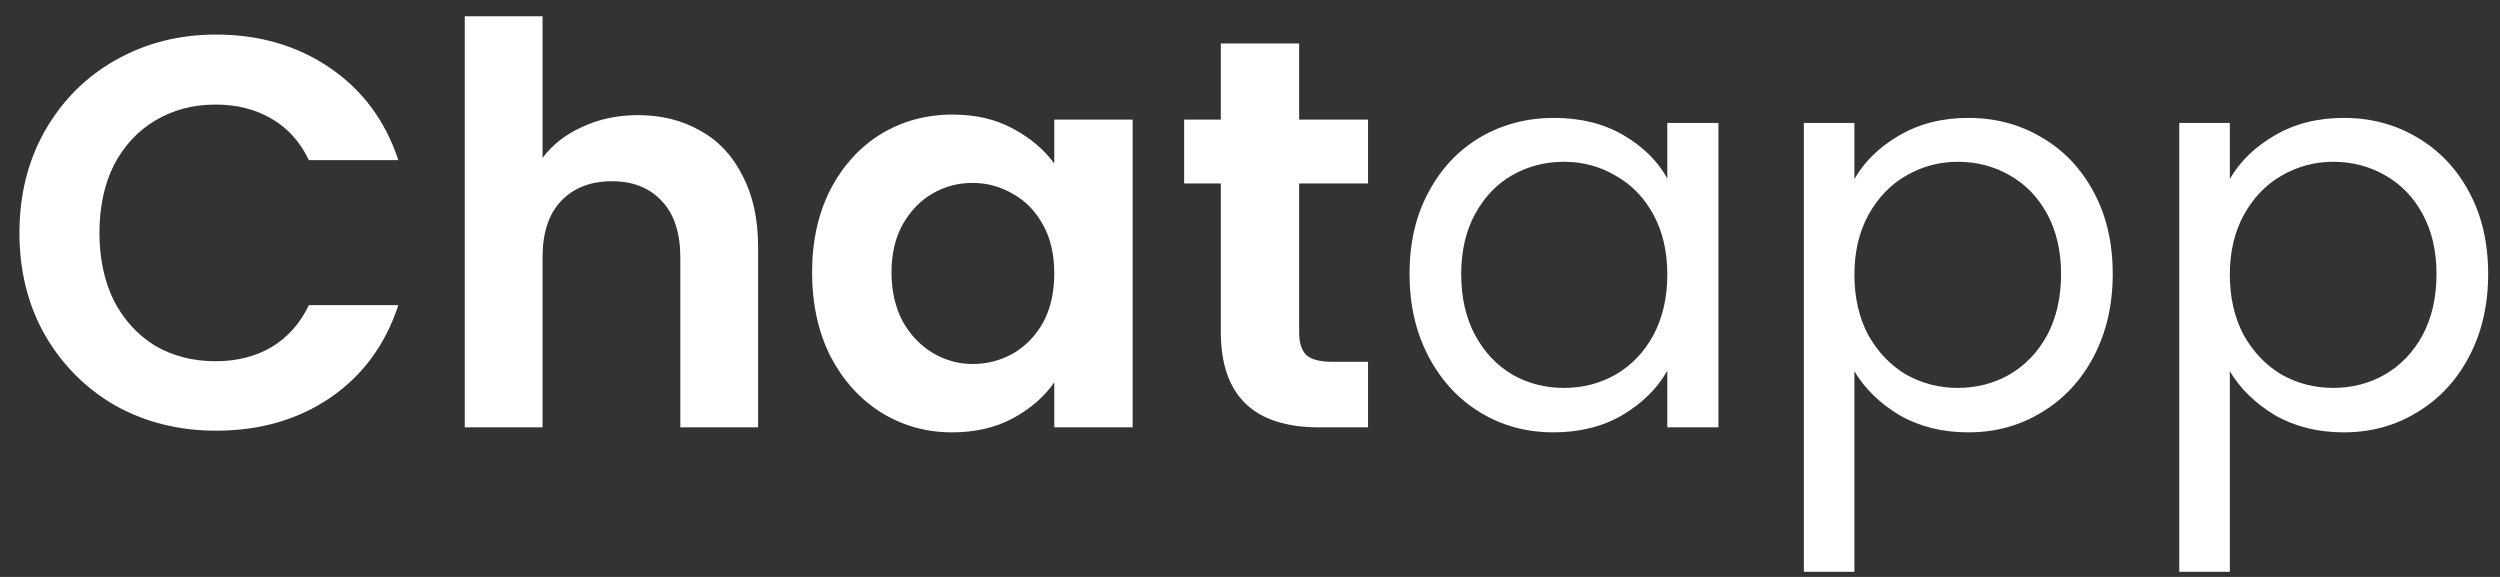<svg width="117" height="27" viewBox="0 0 117 27" fill="none" xmlns="http://www.w3.org/2000/svg">
    <rect x="0" y="0" width="117" height="27" fill="#333333" stroke="none"/>
    <path d="M0.91 10.9C0.91 9.115 1.309 7.52 2.106 6.116C2.921 4.695 4.021 3.594 5.408 2.814C6.812 2.017 8.381 1.618 10.114 1.618C12.142 1.618 13.919 2.138 15.444 3.178C16.969 4.218 18.035 5.657 18.642 7.494H14.456C14.04 6.627 13.451 5.977 12.688 5.544C11.943 5.111 11.076 4.894 10.088 4.894C9.031 4.894 8.086 5.145 7.254 5.648C6.439 6.133 5.798 6.827 5.33 7.728C4.879 8.629 4.654 9.687 4.654 10.9C4.654 12.096 4.879 13.153 5.33 14.072C5.798 14.973 6.439 15.675 7.254 16.178C8.086 16.663 9.031 16.906 10.088 16.906C11.076 16.906 11.943 16.689 12.688 16.256C13.451 15.805 14.04 15.147 14.456 14.28H18.642C18.035 16.135 16.969 17.582 15.444 18.622C13.936 19.645 12.159 20.156 10.114 20.156C8.381 20.156 6.812 19.766 5.408 18.986C4.021 18.189 2.921 17.088 2.106 15.684C1.309 14.28 0.91 12.685 0.91 10.9ZM29.863 5.388C30.955 5.388 31.926 5.631 32.775 6.116C33.624 6.584 34.283 7.286 34.751 8.222C35.236 9.141 35.479 10.25 35.479 11.55V20H31.839V12.044C31.839 10.9 31.553 10.025 30.981 9.418C30.409 8.794 29.629 8.482 28.641 8.482C27.636 8.482 26.838 8.794 26.249 9.418C25.677 10.025 25.391 10.9 25.391 12.044V20H21.751V0.76H25.391V7.39C25.859 6.766 26.483 6.281 27.263 5.934C28.043 5.57 28.91 5.388 29.863 5.388ZM38.005 12.746C38.005 11.29 38.291 9.999 38.862 8.872C39.452 7.745 40.24 6.879 41.228 6.272C42.234 5.665 43.352 5.362 44.583 5.362C45.657 5.362 46.593 5.579 47.391 6.012C48.205 6.445 48.855 6.991 49.34 7.65V5.596H53.007V20H49.34V17.894C48.873 18.57 48.222 19.133 47.391 19.584C46.576 20.017 45.631 20.234 44.556 20.234C43.343 20.234 42.234 19.922 41.228 19.298C40.24 18.674 39.452 17.799 38.862 16.672C38.291 15.528 38.005 14.219 38.005 12.746ZM49.34 12.798C49.34 11.914 49.167 11.16 48.821 10.536C48.474 9.895 48.006 9.409 47.416 9.08C46.827 8.733 46.194 8.56 45.519 8.56C44.843 8.56 44.218 8.725 43.647 9.054C43.075 9.383 42.606 9.869 42.242 10.51C41.896 11.134 41.722 11.879 41.722 12.746C41.722 13.613 41.896 14.375 42.242 15.034C42.606 15.675 43.075 16.169 43.647 16.516C44.236 16.863 44.86 17.036 45.519 17.036C46.194 17.036 46.827 16.871 47.416 16.542C48.006 16.195 48.474 15.71 48.821 15.086C49.167 14.445 49.34 13.682 49.34 12.798ZM60.8 8.586V15.554C60.8 16.039 60.912 16.395 61.138 16.62C61.38 16.828 61.779 16.932 62.334 16.932H64.024V20H61.736C58.668 20 57.134 18.509 57.134 15.528V8.586H55.418V5.596H57.134V2.034H60.8V5.596H64.024V8.586H60.8ZM65.966 12.824C65.966 11.368 66.26 10.094 66.85 9.002C67.439 7.893 68.245 7.035 69.268 6.428C70.308 5.821 71.46 5.518 72.726 5.518C73.974 5.518 75.057 5.787 75.976 6.324C76.894 6.861 77.579 7.537 78.03 8.352V5.752H80.422V20H78.03V17.348C77.562 18.18 76.86 18.873 75.924 19.428C75.005 19.965 73.93 20.234 72.7 20.234C71.434 20.234 70.29 19.922 69.268 19.298C68.245 18.674 67.439 17.799 66.85 16.672C66.26 15.545 65.966 14.263 65.966 12.824ZM78.03 12.85C78.03 11.775 77.813 10.839 77.38 10.042C76.946 9.245 76.357 8.638 75.612 8.222C74.884 7.789 74.078 7.572 73.194 7.572C72.31 7.572 71.504 7.78 70.776 8.196C70.048 8.612 69.467 9.219 69.034 10.016C68.6 10.813 68.384 11.749 68.384 12.824C68.384 13.916 68.6 14.869 69.034 15.684C69.467 16.481 70.048 17.097 70.776 17.53C71.504 17.946 72.31 18.154 73.194 18.154C74.078 18.154 74.884 17.946 75.612 17.53C76.357 17.097 76.946 16.481 77.38 15.684C77.813 14.869 78.03 13.925 78.03 12.85ZM86.786 8.378C87.254 7.563 87.947 6.887 88.866 6.35C89.802 5.795 90.885 5.518 92.116 5.518C93.381 5.518 94.525 5.821 95.548 6.428C96.588 7.035 97.403 7.893 97.992 9.002C98.581 10.094 98.876 11.368 98.876 12.824C98.876 14.263 98.581 15.545 97.992 16.672C97.403 17.799 96.588 18.674 95.548 19.298C94.525 19.922 93.381 20.234 92.116 20.234C90.903 20.234 89.828 19.965 88.892 19.428C87.973 18.873 87.271 18.189 86.786 17.374V26.76H84.42V5.752H86.786V8.378ZM96.458 12.824C96.458 11.749 96.241 10.813 95.808 10.016C95.375 9.219 94.785 8.612 94.04 8.196C93.312 7.78 92.506 7.572 91.622 7.572C90.755 7.572 89.949 7.789 89.204 8.222C88.476 8.638 87.887 9.253 87.436 10.068C87.003 10.865 86.786 11.793 86.786 12.85C86.786 13.925 87.003 14.869 87.436 15.684C87.887 16.481 88.476 17.097 89.204 17.53C89.949 17.946 90.755 18.154 91.622 18.154C92.506 18.154 93.312 17.946 94.04 17.53C94.785 17.097 95.375 16.481 95.808 15.684C96.241 14.869 96.458 13.916 96.458 12.824ZM104.356 8.378C104.824 7.563 105.518 6.887 106.436 6.35C107.372 5.795 108.456 5.518 109.686 5.518C110.952 5.518 112.096 5.821 113.118 6.428C114.158 7.035 114.973 7.893 115.562 9.002C116.152 10.094 116.446 11.368 116.446 12.824C116.446 14.263 116.152 15.545 115.562 16.672C114.973 17.799 114.158 18.674 113.118 19.298C112.096 19.922 110.952 20.234 109.686 20.234C108.473 20.234 107.398 19.965 106.462 19.428C105.544 18.873 104.842 18.189 104.356 17.374V26.76H101.99V5.752H104.356V8.378ZM114.028 12.824C114.028 11.749 113.812 10.813 113.378 10.016C112.945 9.219 112.356 8.612 111.61 8.196C110.882 7.78 110.076 7.572 109.192 7.572C108.326 7.572 107.52 7.789 106.774 8.222C106.046 8.638 105.457 9.253 105.006 10.068C104.573 10.865 104.356 11.793 104.356 12.85C104.356 13.925 104.573 14.869 105.006 15.684C105.457 16.481 106.046 17.097 106.774 17.53C107.52 17.946 108.326 18.154 109.192 18.154C110.076 18.154 110.882 17.946 111.61 17.53C112.356 17.097 112.945 16.481 113.378 15.684C113.812 14.869 114.028 13.916 114.028 12.824Z"
          fill="white"/>
</svg>
